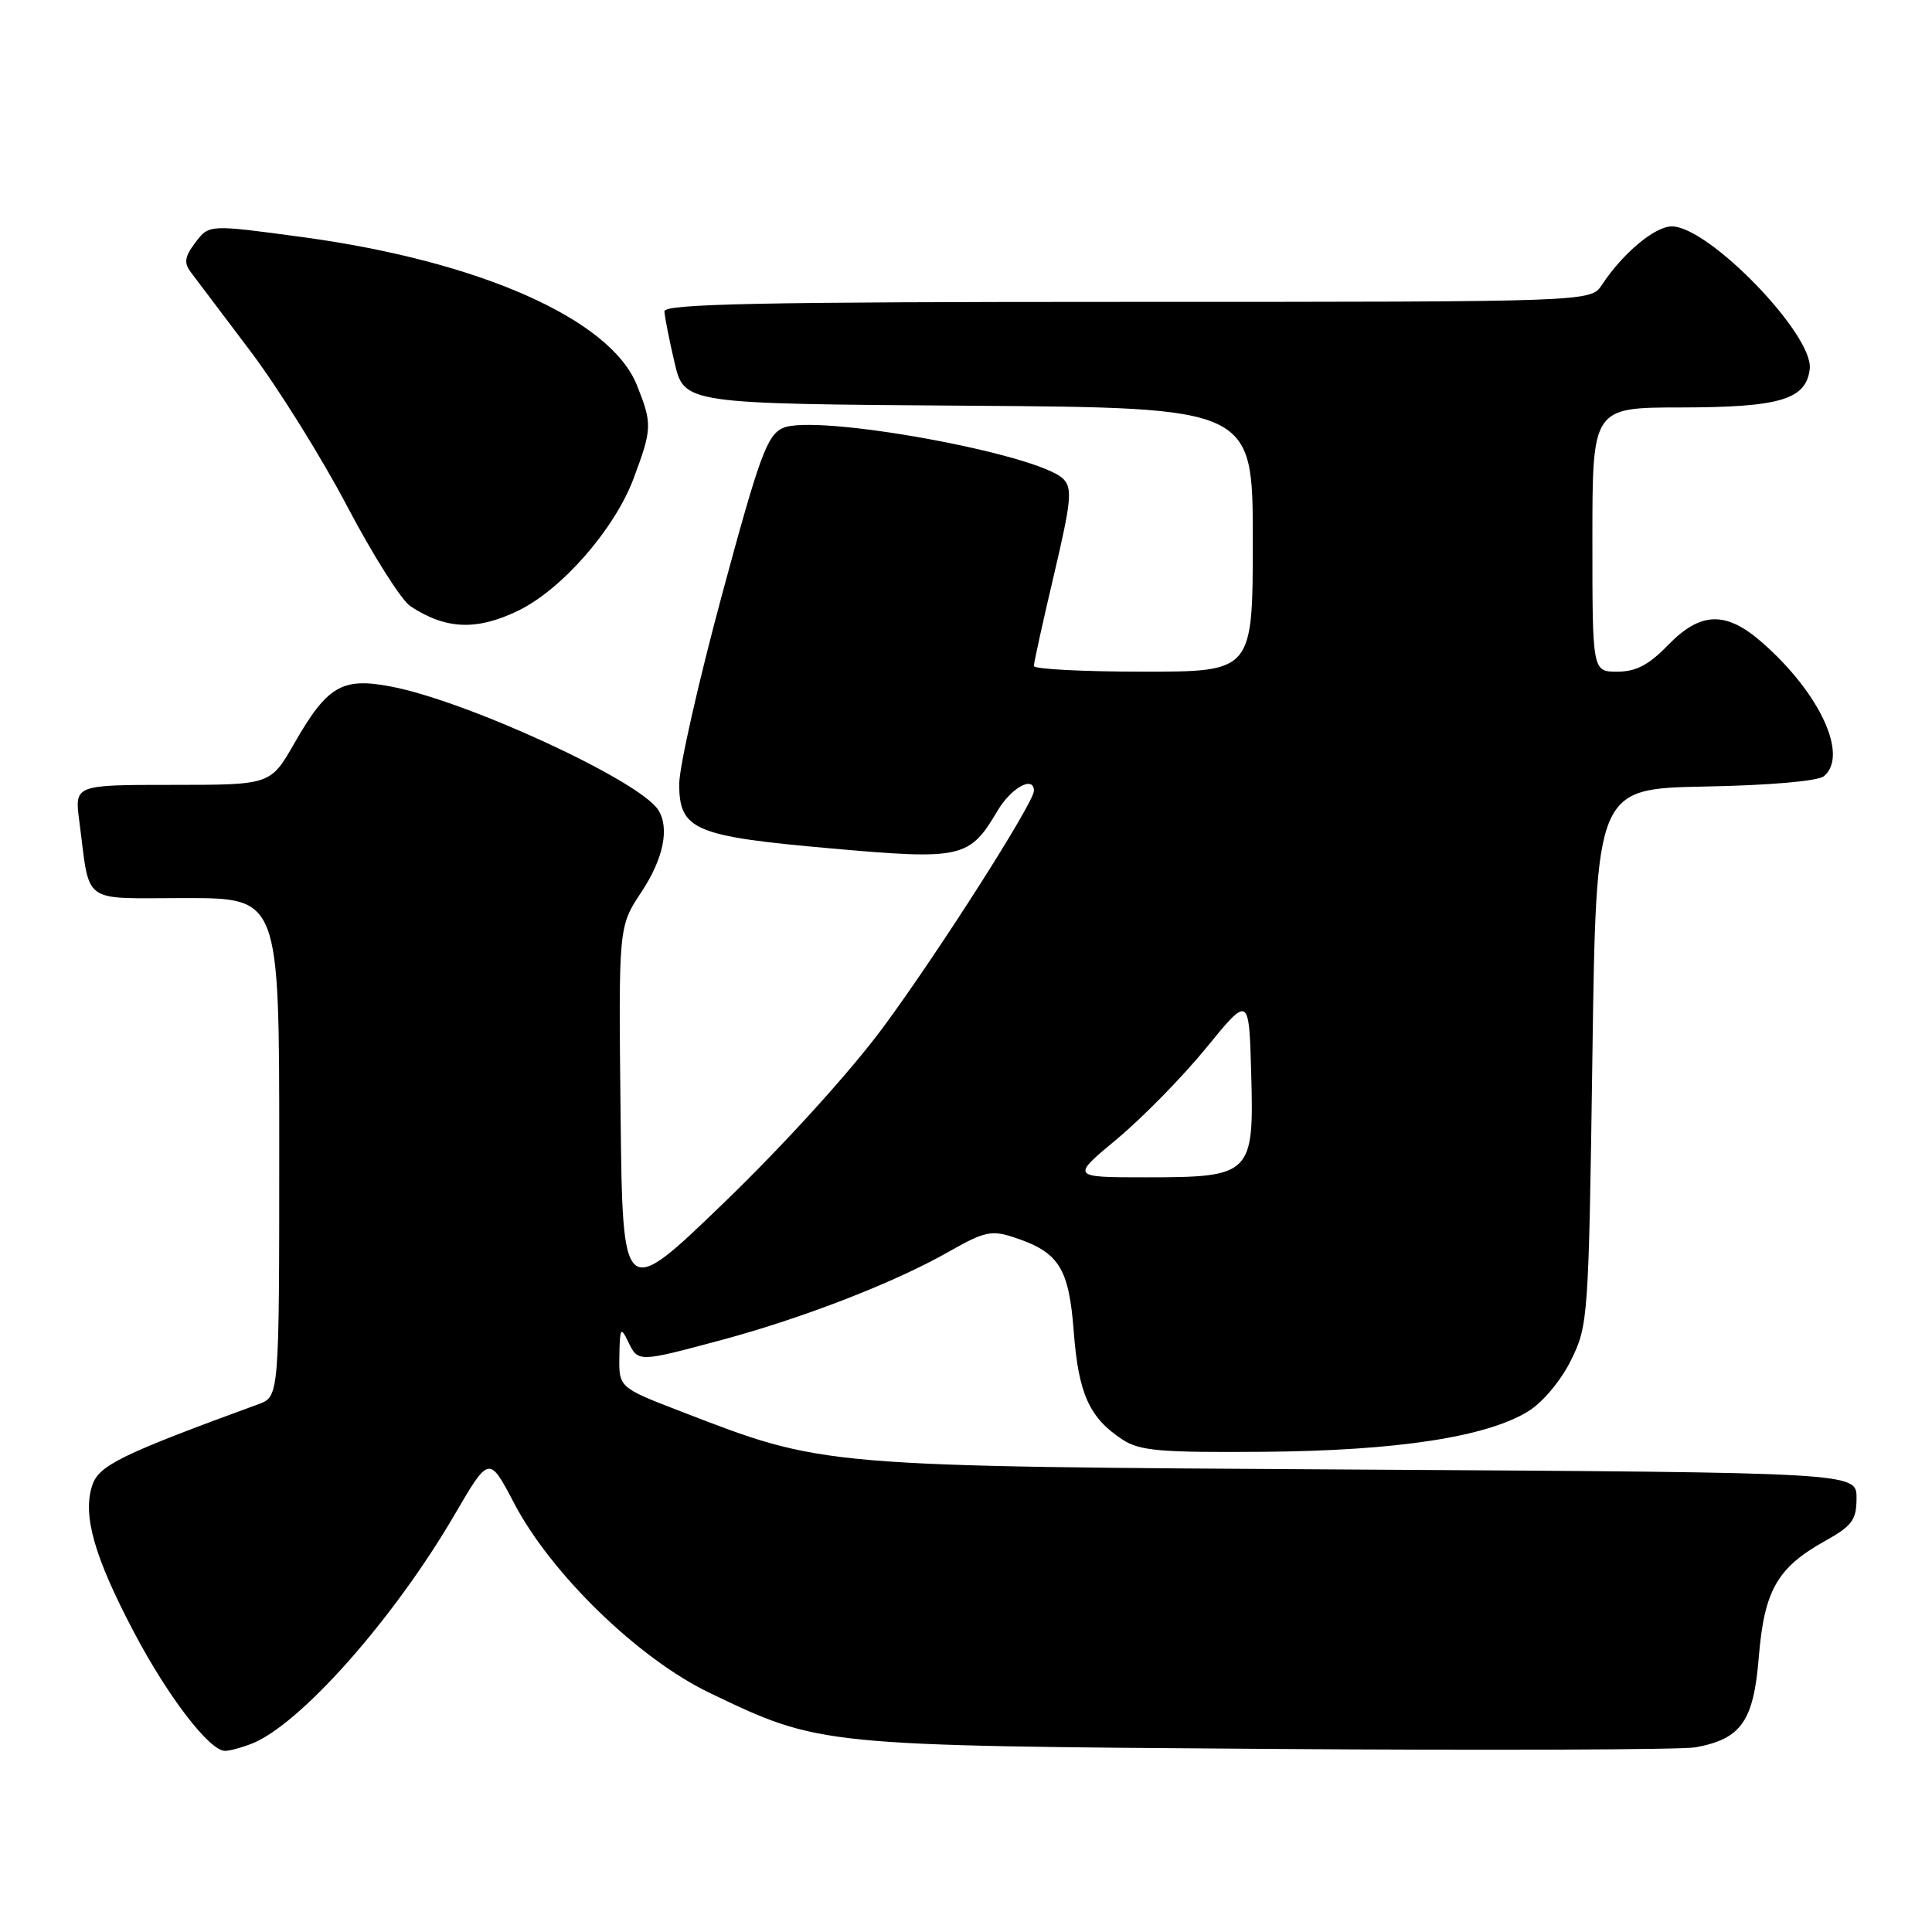 <?xml version="1.0" encoding="UTF-8" standalone="no"?>
<!DOCTYPE svg PUBLIC "-//W3C//DTD SVG 1.1//EN" "http://www.w3.org/Graphics/SVG/1.1/DTD/svg11.dtd" >
<svg xmlns="http://www.w3.org/2000/svg" xmlns:xlink="http://www.w3.org/1999/xlink" version="1.1" viewBox="0 0 256 256">
 <g >
 <path fill="currentColor"
d=" M 33.25 231.09 C 39.64 228.67 52.15 214.58 60.25 200.68 C 64.81 192.87 64.81 192.87 68.12 199.18 C 73.04 208.57 84.62 219.80 94.02 224.31 C 108.67 231.34 108.51 231.32 168.00 231.74 C 197.43 231.95 222.93 231.85 224.68 231.53 C 230.73 230.40 232.36 228.08 233.05 219.57 C 233.78 210.72 235.49 207.72 241.84 204.18 C 245.44 202.17 246.00 201.39 246.00 198.48 C 246.00 195.12 246.00 195.12 180.75 194.73 C 108.22 194.30 109.32 194.39 90.19 187.01 C 82.00 183.85 82.00 183.85 82.07 179.68 C 82.13 175.94 82.25 175.74 83.22 177.75 C 84.56 180.53 84.50 180.53 95.52 177.58 C 106.37 174.67 118.59 169.93 125.75 165.84 C 130.43 163.18 131.38 162.97 134.34 163.95 C 140.33 165.92 141.63 167.98 142.28 176.46 C 142.90 184.66 144.34 187.87 148.72 190.74 C 151.03 192.25 153.67 192.48 167.46 192.37 C 185.10 192.23 196.98 190.41 202.51 187.00 C 204.44 185.80 206.84 182.93 208.18 180.21 C 210.44 175.62 210.51 174.61 211.00 140.00 C 211.50 104.50 211.50 104.50 225.93 104.22 C 234.49 104.06 240.90 103.50 241.68 102.85 C 244.97 100.12 241.16 91.86 233.52 85.16 C 228.70 80.92 225.35 81.02 221.00 85.50 C 218.47 88.11 216.77 89.00 214.30 89.00 C 211.00 89.00 211.00 89.00 211.00 71.50 C 211.00 54.00 211.00 54.00 222.75 53.99 C 235.89 53.97 239.33 52.94 239.80 48.88 C 240.33 44.37 226.42 30.00 221.53 30.00 C 219.27 30.00 215.04 33.54 212.26 37.75 C 210.77 40.00 210.77 40.00 149.38 40.00 C 100.92 40.00 88.01 40.26 88.04 41.25 C 88.07 41.94 88.66 44.98 89.37 48.00 C 90.65 53.50 90.65 53.50 128.33 53.76 C 166.00 54.02 166.00 54.02 166.00 71.51 C 166.00 89.00 166.00 89.00 151.50 89.00 C 143.53 89.00 137.00 88.66 136.99 88.25 C 136.99 87.84 138.18 82.41 139.65 76.19 C 141.95 66.41 142.12 64.69 140.89 63.46 C 137.55 60.12 108.01 54.76 103.72 56.72 C 101.64 57.67 100.63 60.43 95.67 78.80 C 92.55 90.35 90.00 101.64 90.00 103.88 C 90.00 109.98 91.98 110.82 110.12 112.42 C 127.45 113.96 128.46 113.73 132.18 107.43 C 133.98 104.37 137.00 102.72 137.00 104.79 C 137.00 106.36 124.36 126.18 117.07 136.06 C 112.74 141.93 103.97 151.60 96.07 159.23 C 82.50 172.34 82.50 172.34 82.23 147.55 C 81.96 122.77 81.96 122.77 84.98 118.21 C 87.91 113.79 88.75 109.73 87.22 107.32 C 84.75 103.43 61.87 92.87 51.76 90.96 C 45.33 89.73 43.35 90.90 39.02 98.46 C 35.85 104.00 35.85 104.00 22.87 104.00 C 9.88 104.00 9.88 104.00 10.50 108.75 C 11.99 120.05 10.54 119.00 24.58 119.00 C 37.00 119.00 37.00 119.00 37.00 152.02 C 37.00 185.05 37.00 185.05 34.25 186.06 C 16.05 192.72 13.11 194.16 12.23 196.80 C 10.91 200.75 12.48 206.26 17.73 216.24 C 22.27 224.85 27.76 232.00 29.82 232.00 C 30.40 232.00 31.94 231.59 33.25 231.09 Z  M 68.66 80.92 C 74.45 78.12 81.44 70.11 83.95 63.41 C 86.42 56.81 86.44 56.15 84.39 51.03 C 80.89 42.28 63.55 34.60 40.10 31.42 C 27.70 29.74 27.70 29.74 25.90 32.12 C 24.46 34.03 24.34 34.82 25.30 36.09 C 25.96 36.97 29.49 41.65 33.15 46.49 C 36.81 51.33 42.60 60.61 46.01 67.10 C 49.43 73.60 53.20 79.56 54.40 80.34 C 59.09 83.42 63.17 83.58 68.66 80.92 Z  M 148.03 150.90 C 151.40 148.09 156.71 142.67 159.83 138.85 C 165.50 131.90 165.50 131.90 165.79 142.20 C 166.17 155.66 165.83 156.00 151.84 156.00 C 141.90 156.00 141.90 156.00 148.03 150.90 Z "/>
</g>
</svg>